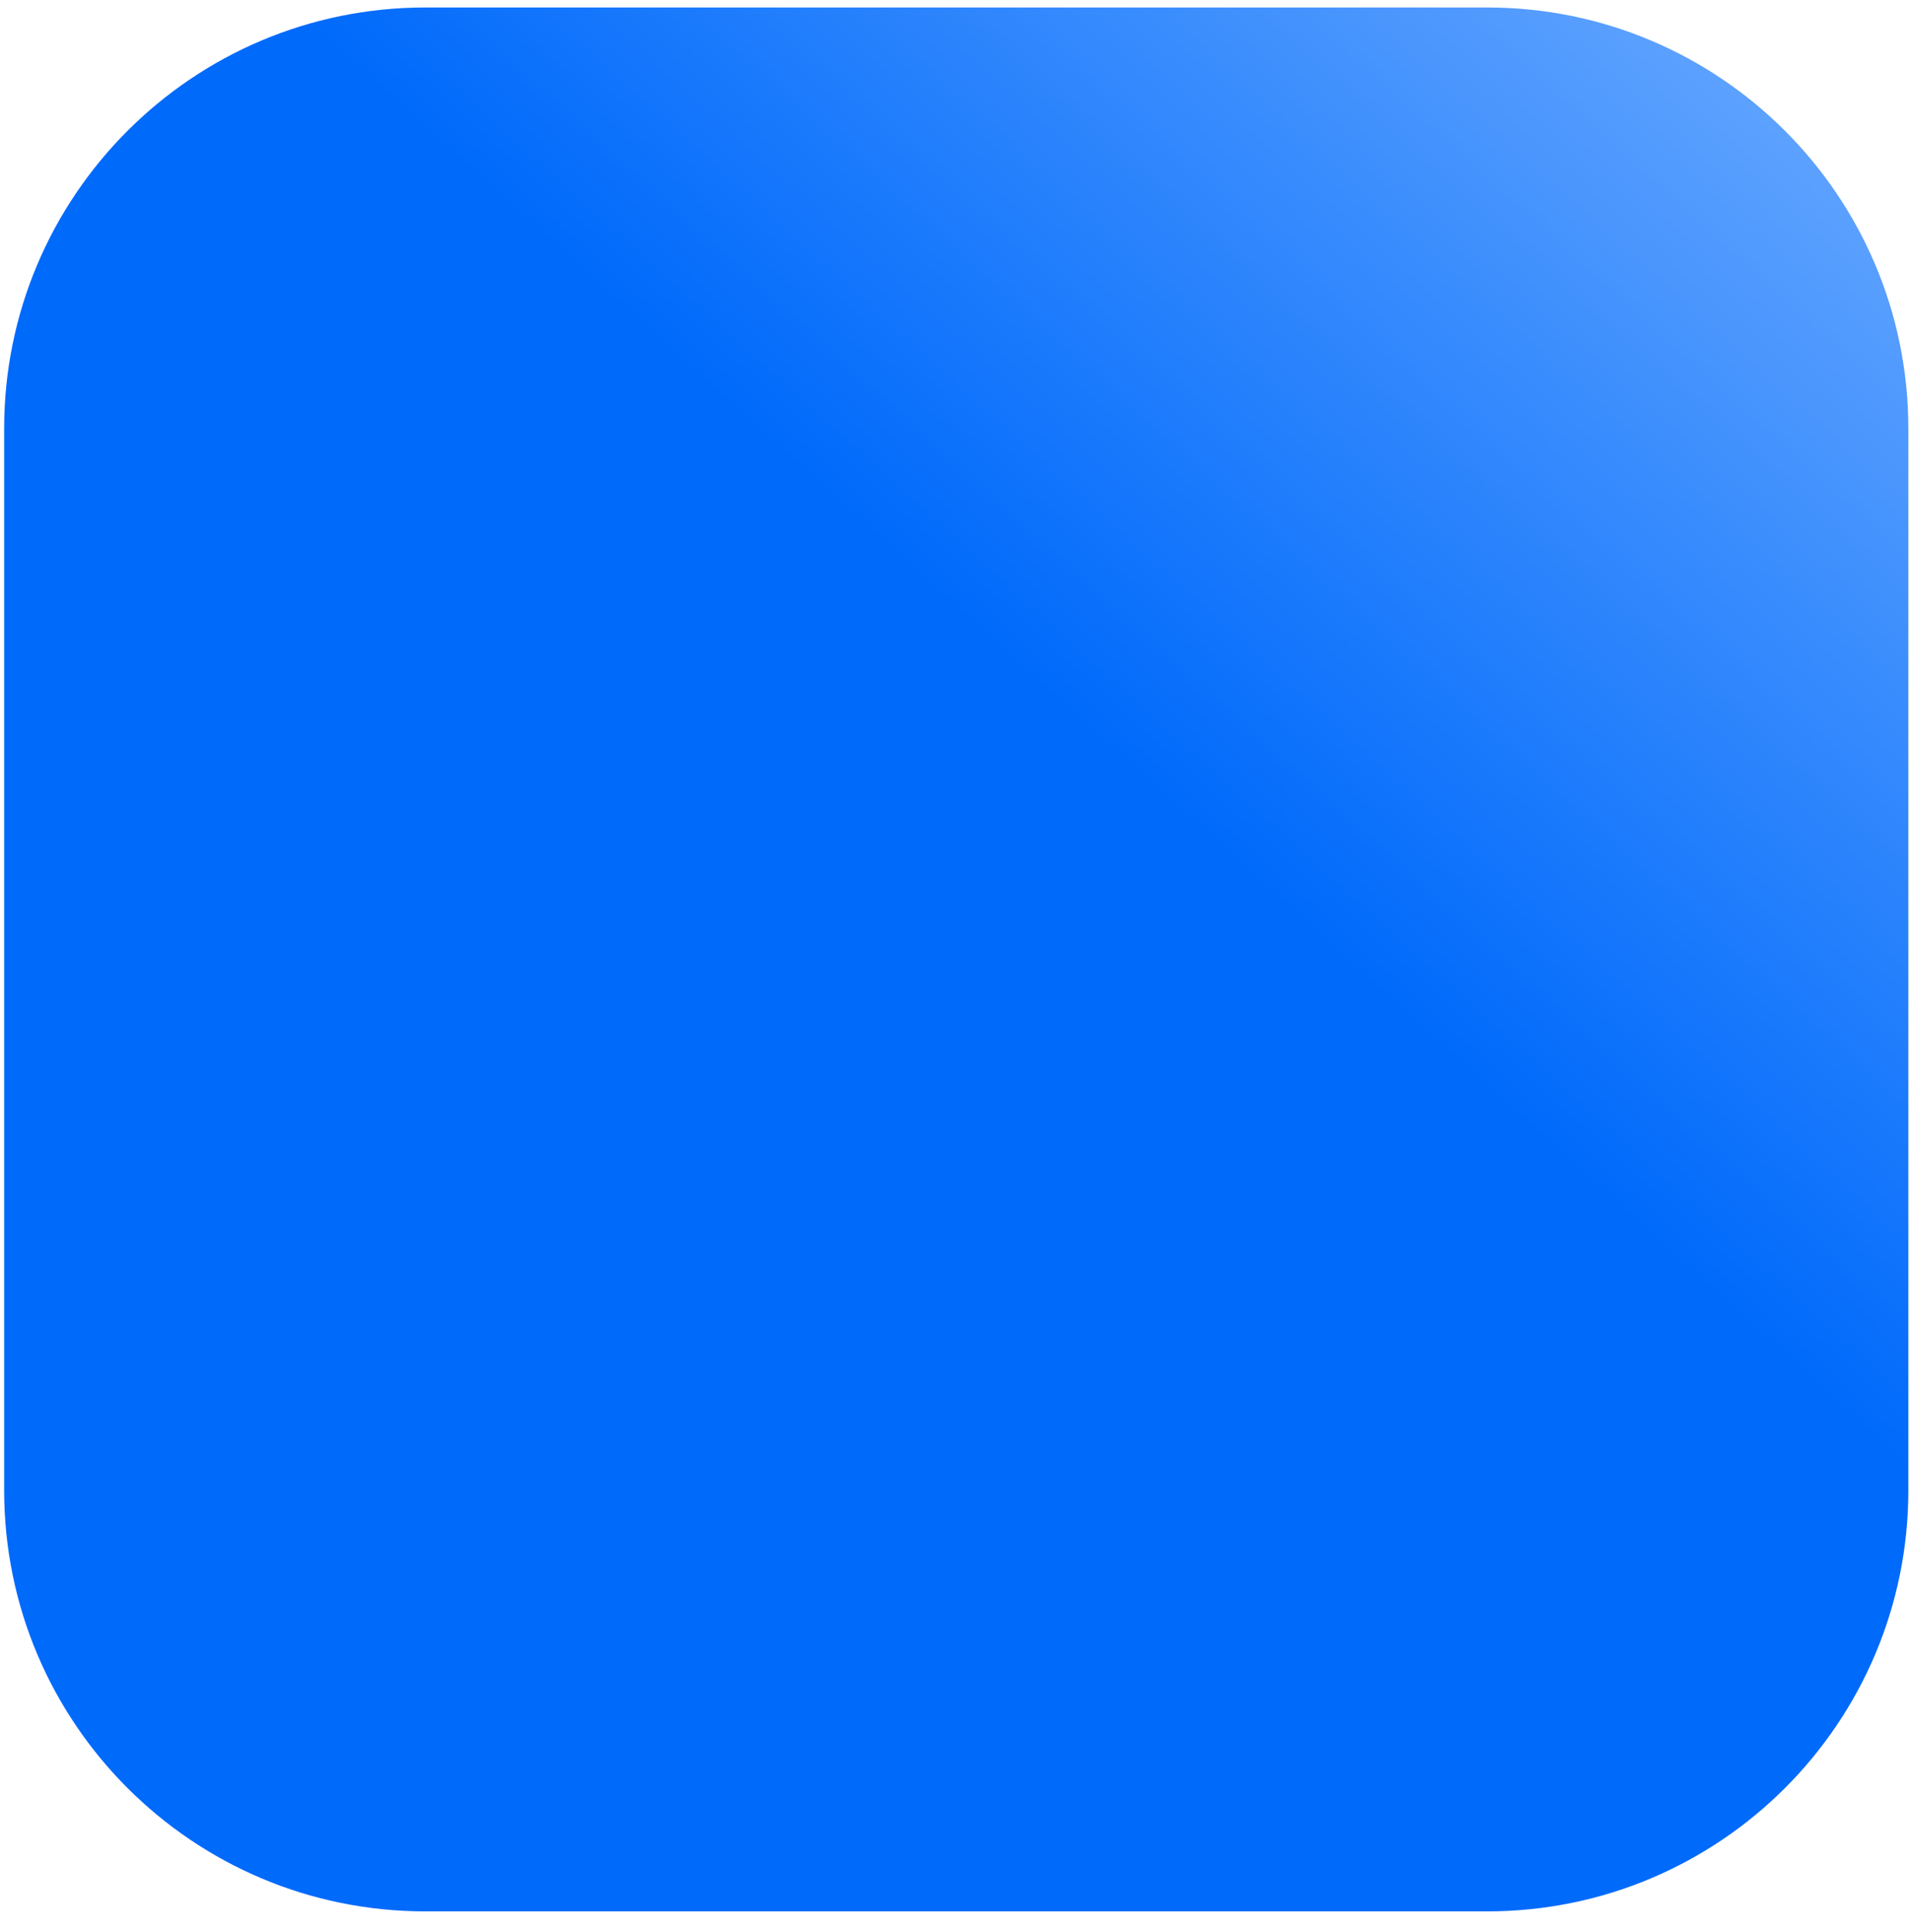 <svg width="85" height="86" viewBox="0 0 85 86" fill="none" xmlns="http://www.w3.org/2000/svg">
<g id="Frame 48098205">
<path id="Rectangle 24702" d="M0.185 19.074C0.185 8.724 8.576 0.333 18.926 0.333H66.185C76.535 0.333 84.926 8.724 84.926 19.074V66.328C84.926 76.678 76.535 85.068 66.185 85.068H18.926C8.576 85.068 0.185 76.678 0.185 66.328V19.074Z" fill="url(#paint0_linear_464_1435)"/>
</g>
<defs>
<linearGradient id="paint0_linear_464_1435" x1="7.664" y1="81.329" x2="77.447" y2="4.072" gradientUnits="userSpaceOnUse">
<stop offset="0.609" stop-color="#006AFB"/>
<stop offset="1" stop-color="#5CA1FE"/>
<stop offset="1" stop-color="#5CA1FE"/>
</linearGradient>
</defs>
</svg>
